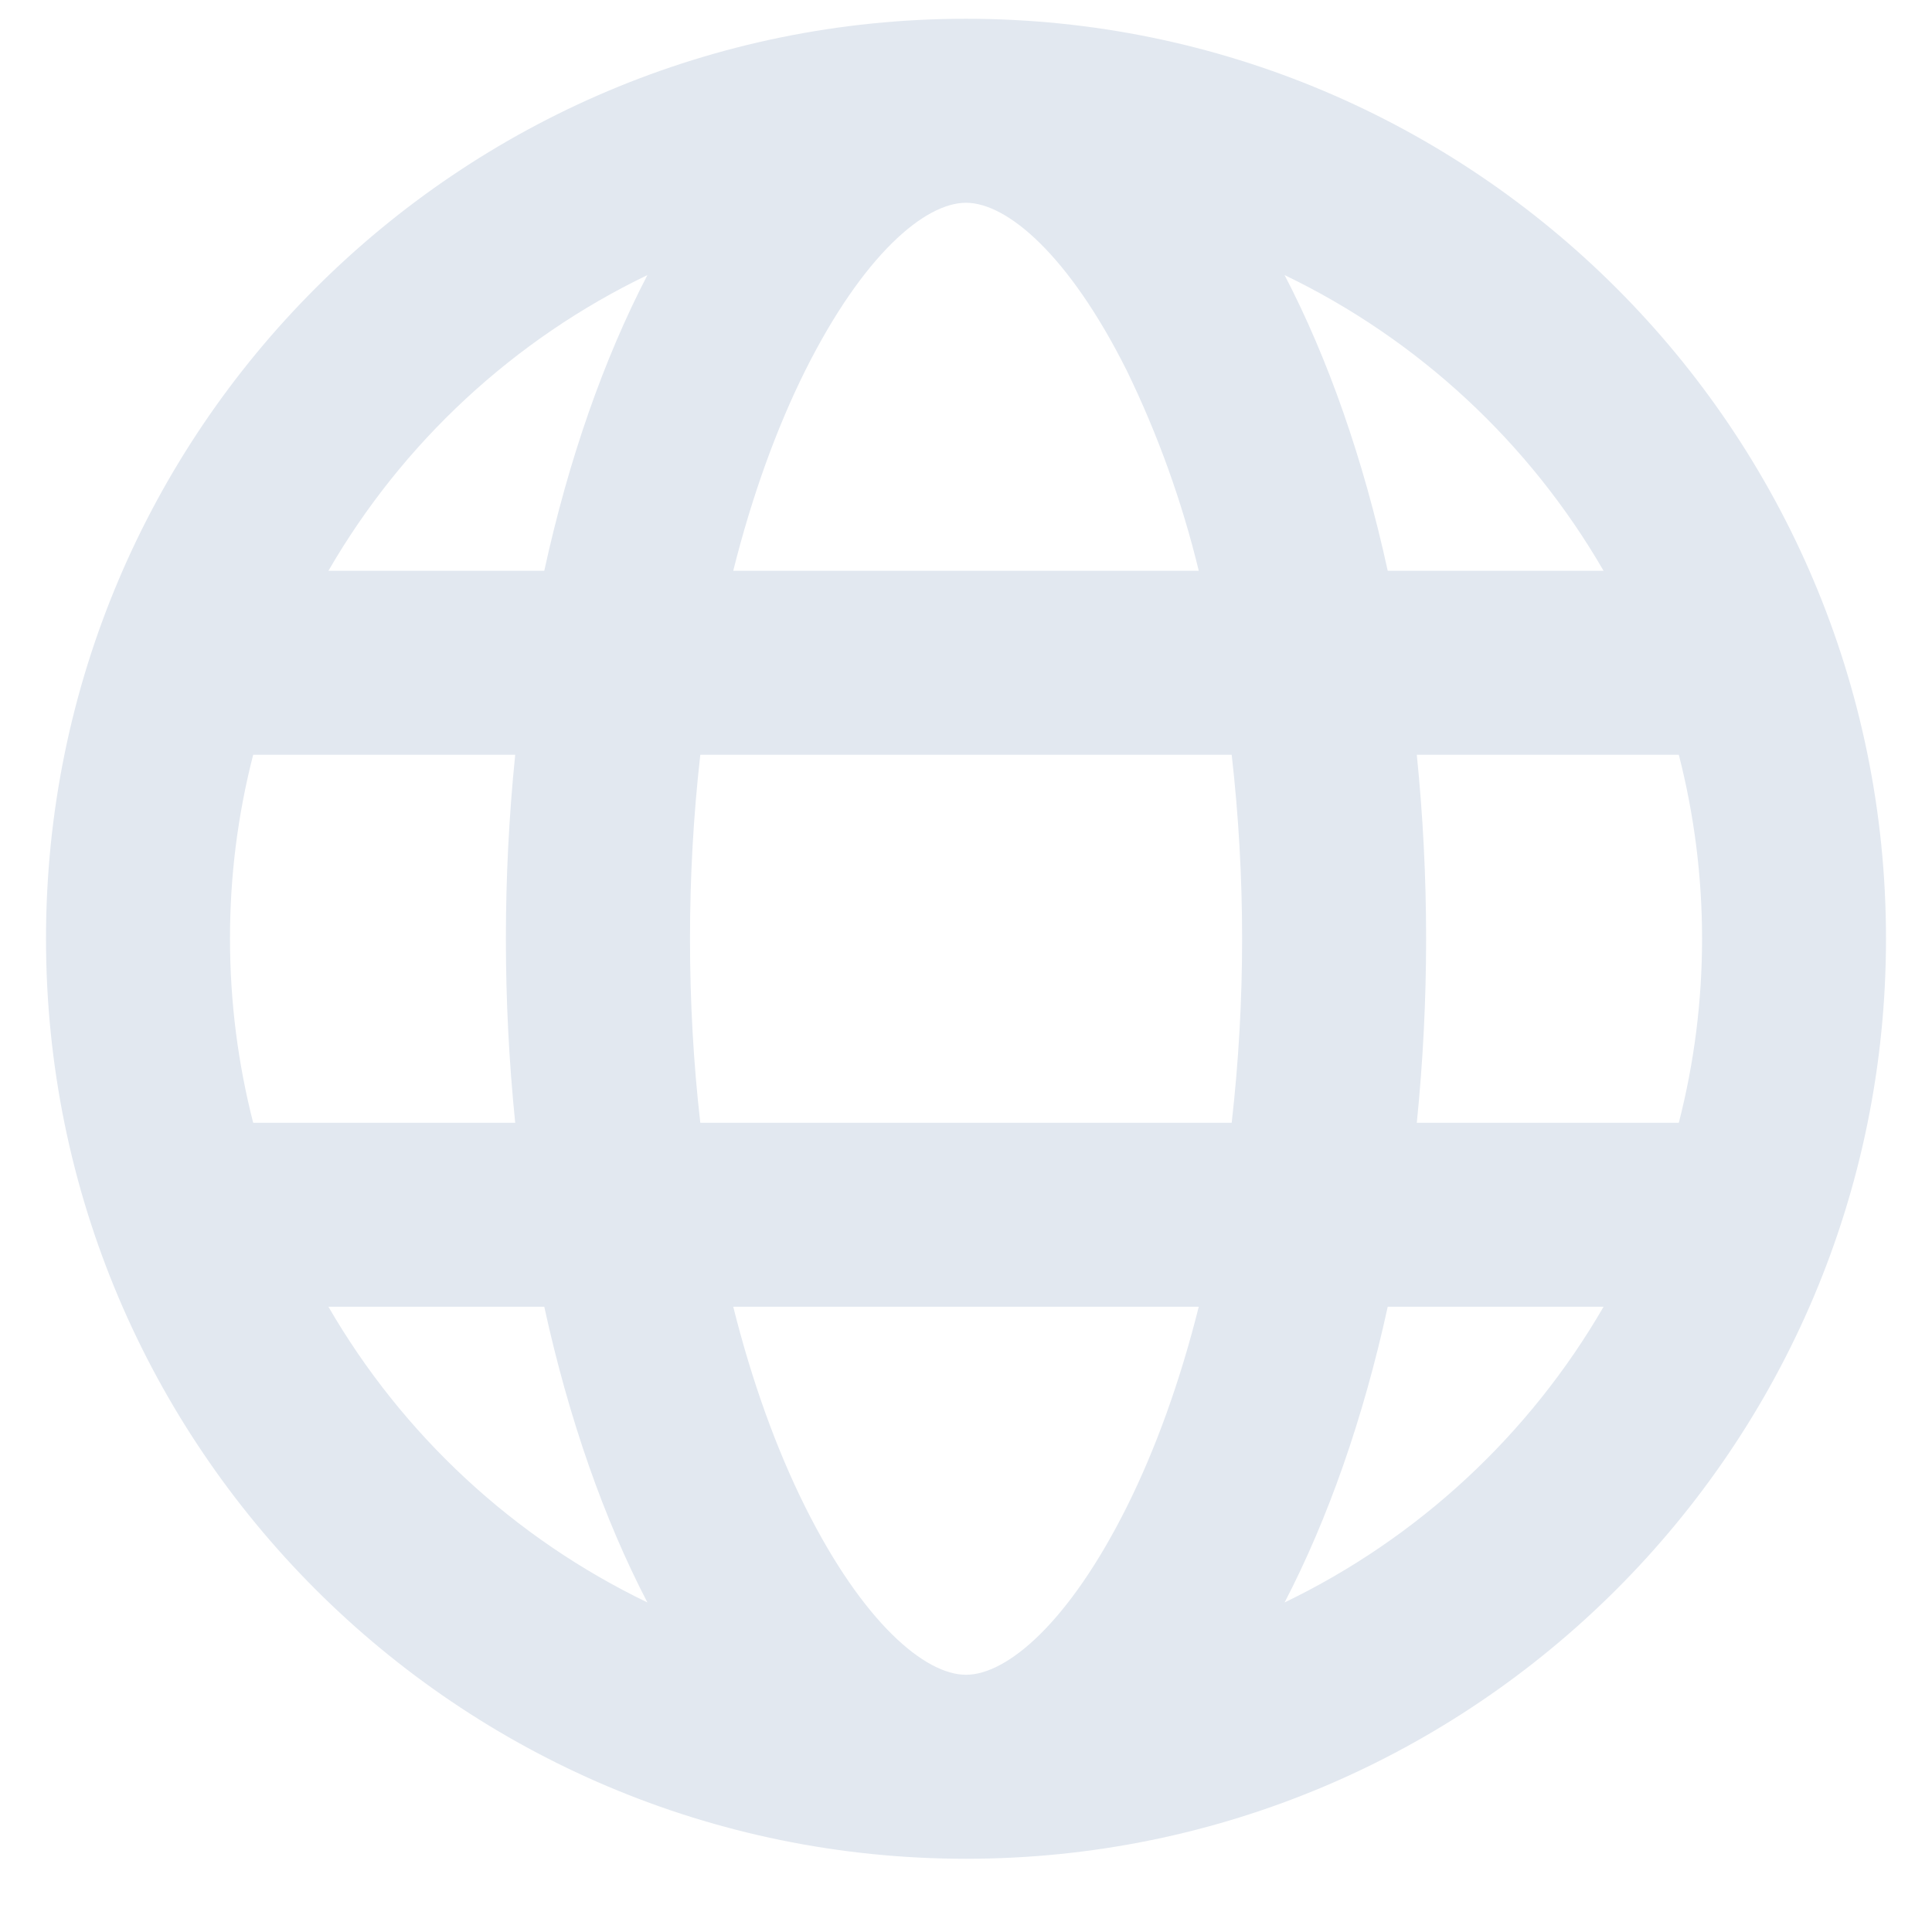 <svg width="21" height="21" viewBox="0 0 21 21" fill="none" xmlns="http://www.w3.org/2000/svg">
<path d="M2.752 8.204C2.584 8.857 2.499 9.529 2.5 10.204C2.5 10.894 2.588 11.564 2.752 12.204H5.6C5.465 10.874 5.465 9.534 5.6 8.204H2.752ZM3.57 6.204H5.916C6.182 4.987 6.566 3.897 7.037 2.99C5.585 3.689 4.377 4.809 3.57 6.204ZM18.248 8.204H15.4C15.535 9.534 15.535 10.874 15.4 12.204H18.248C18.585 10.892 18.585 9.516 18.248 8.204ZM17.43 6.204C16.623 4.809 15.415 3.689 13.963 2.99C14.435 3.897 14.818 4.987 15.084 6.204H17.43ZM7.612 8.204C7.537 8.868 7.5 9.535 7.5 10.204C7.5 10.889 7.538 11.559 7.612 12.204H13.388C13.539 10.874 13.539 9.533 13.388 8.204H7.612ZM7.97 6.204H13.03C12.848 5.452 12.585 4.722 12.247 4.027C11.619 2.772 10.947 2.204 10.5 2.204C10.052 2.204 9.381 2.772 8.753 4.027C8.438 4.659 8.173 5.394 7.97 6.204ZM3.57 14.204C4.377 15.598 5.585 16.718 7.037 17.418C6.565 16.511 6.182 15.421 5.916 14.204H3.57ZM17.43 14.204H15.084C14.818 15.421 14.434 16.511 13.963 17.418C15.415 16.718 16.623 15.598 17.43 14.204ZM7.97 14.204C8.173 15.014 8.438 15.749 8.753 16.381C9.381 17.636 10.053 18.204 10.5 18.204C10.948 18.204 11.619 17.636 12.247 16.381C12.562 15.749 12.827 15.014 13.03 14.204H7.97ZM10.5 20.204C4.977 20.204 0.5 15.727 0.5 10.204C0.5 4.681 4.977 0.204 10.5 0.204C16.023 0.204 20.5 4.681 20.5 10.204C20.5 15.727 16.023 20.204 10.5 20.204Z" fill="#E2E8F0"/>
</svg>
